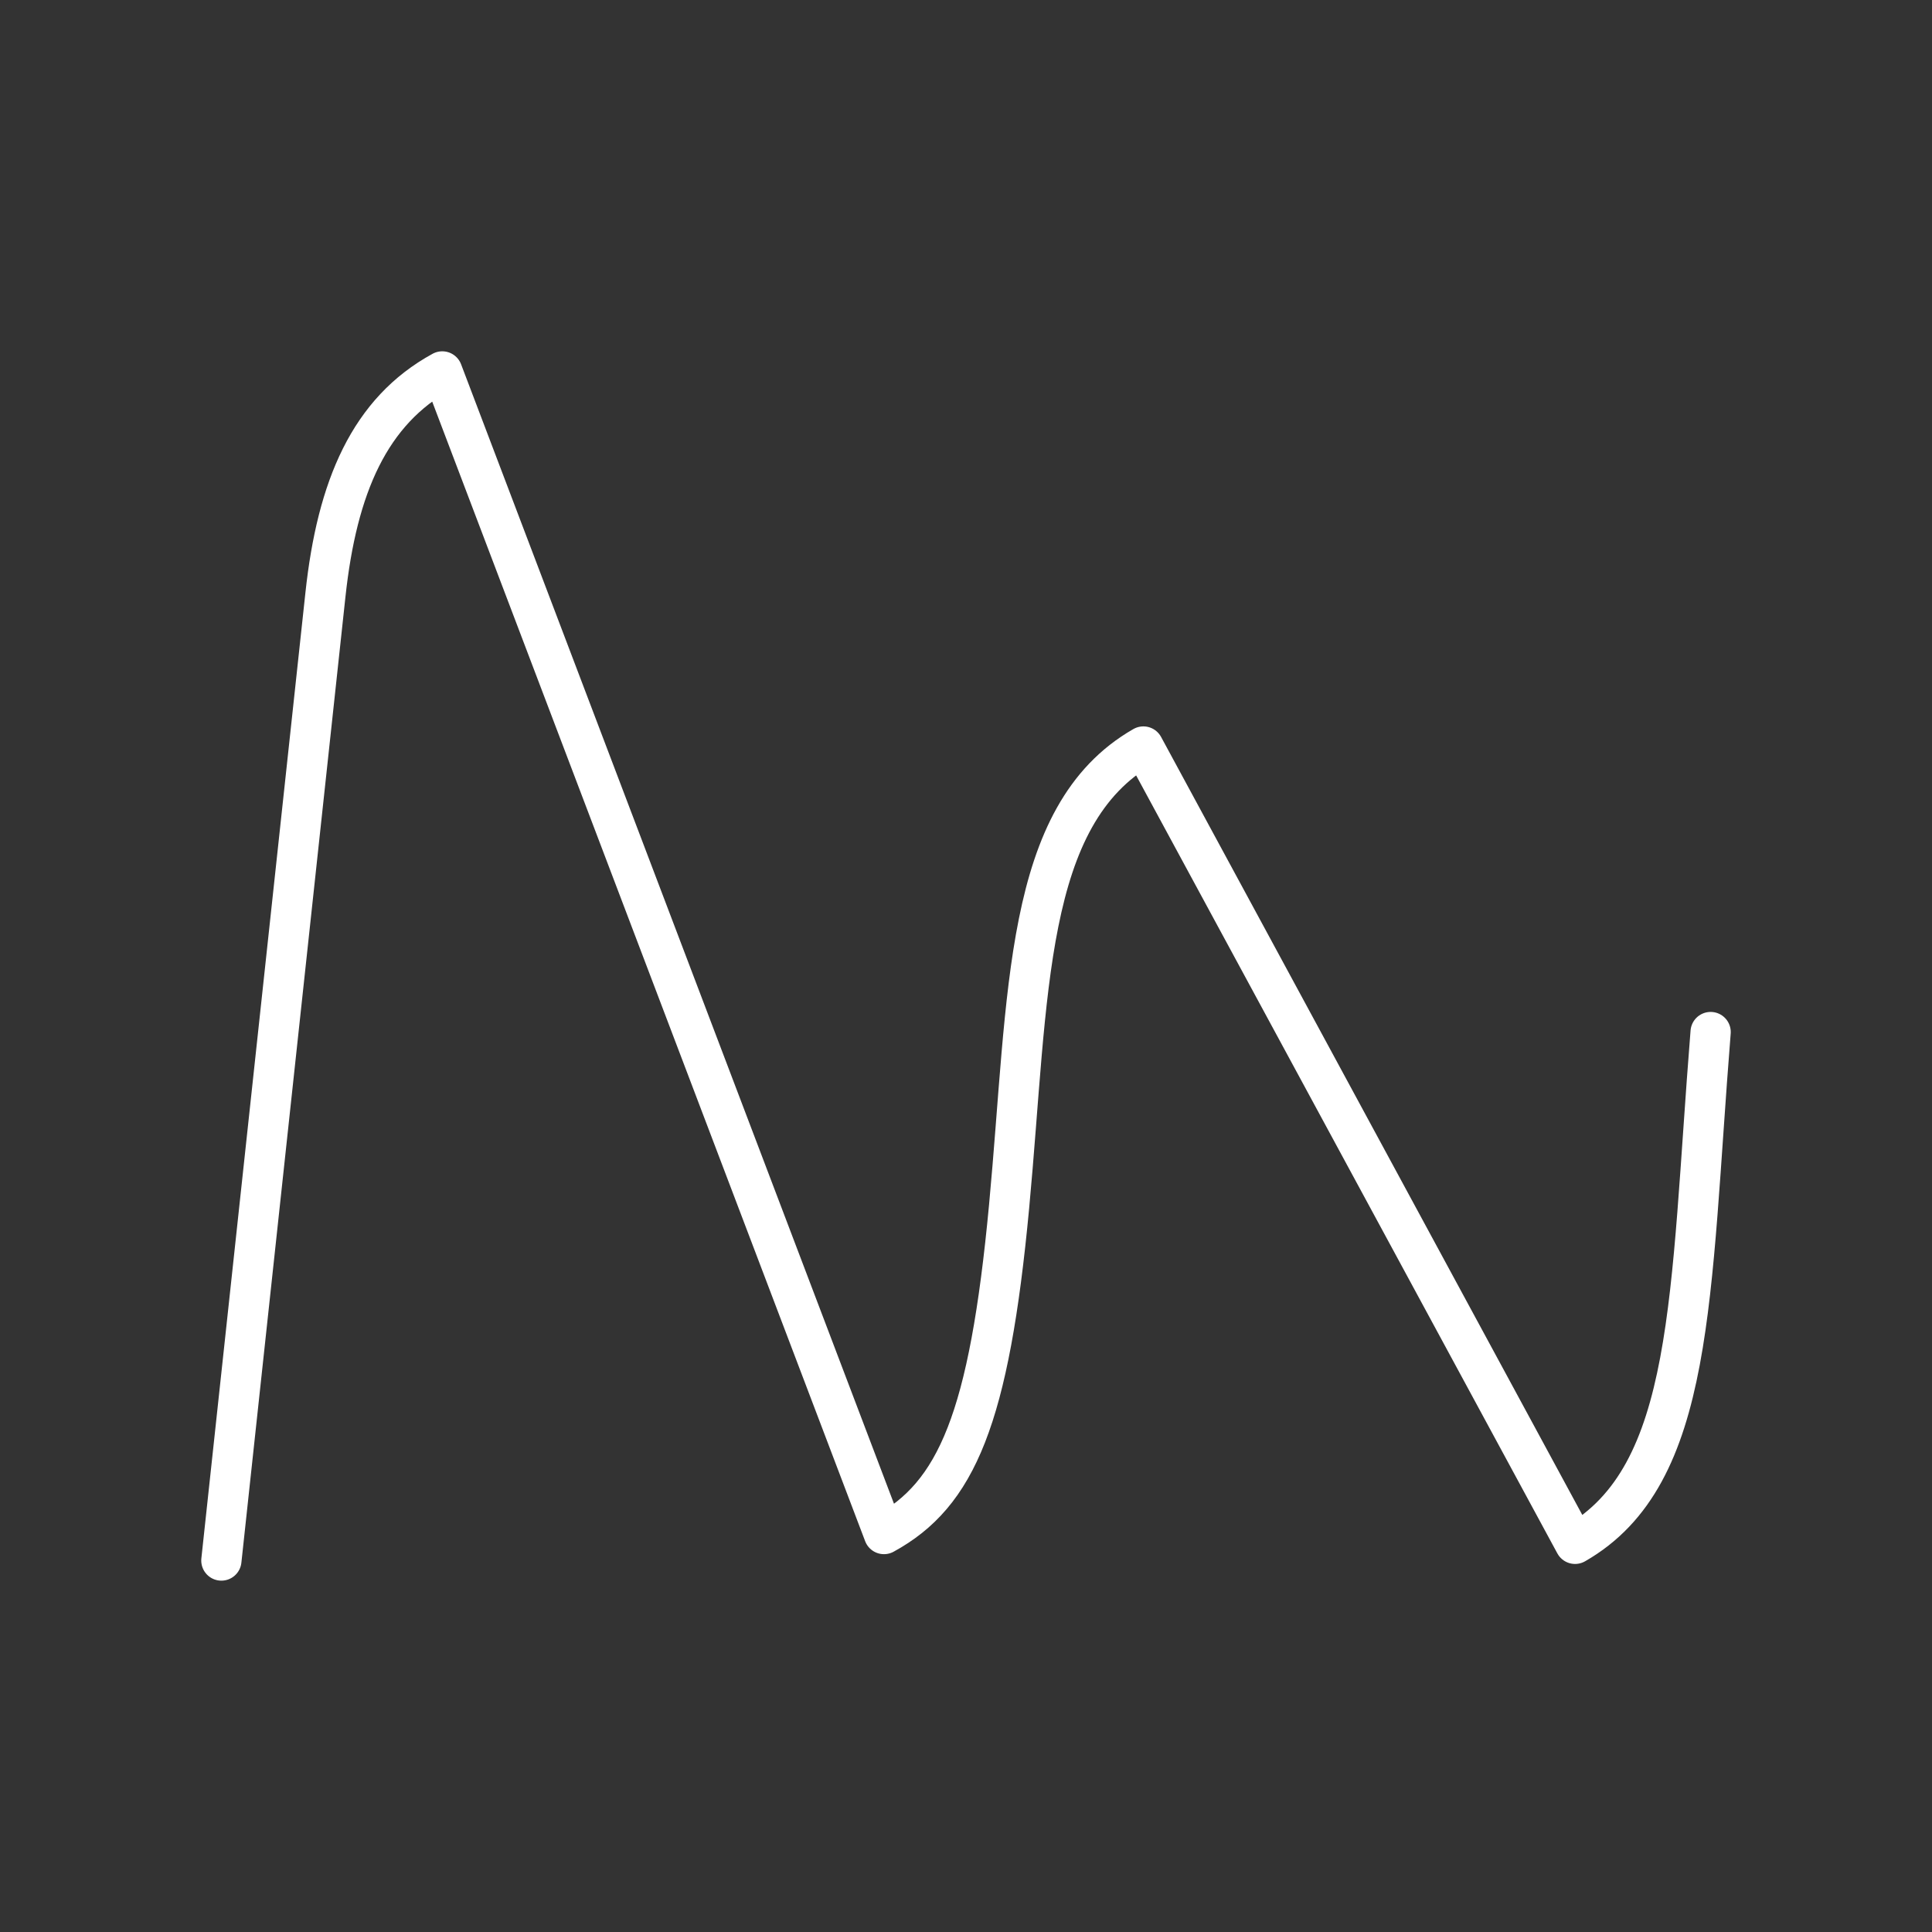 <?xml version="1.0" encoding="UTF-8"?><svg id="a" xmlns="http://www.w3.org/2000/svg" viewBox="0 0 48 48"><rect x="0" y="0" width="48" height="48" fill="#333333" stroke="none"/><defs><style>.f{fill:none;stroke:#fff;stroke-linecap:round;stroke-linejoin:round;}</style></defs><path id="e" class="f" d="M42.5,25.641c-.527,6.569-.381,11.005-3.368,12.715l-10.725-19.809c-2.987,1.71-2.841,6.146-3.336,11.426-.495,5.28-1.306,7.155-3.109,8.14L10.988,9.228c-1.803.985-2.614,2.86-2.903,5.551l-2.585,23.992"/></svg>